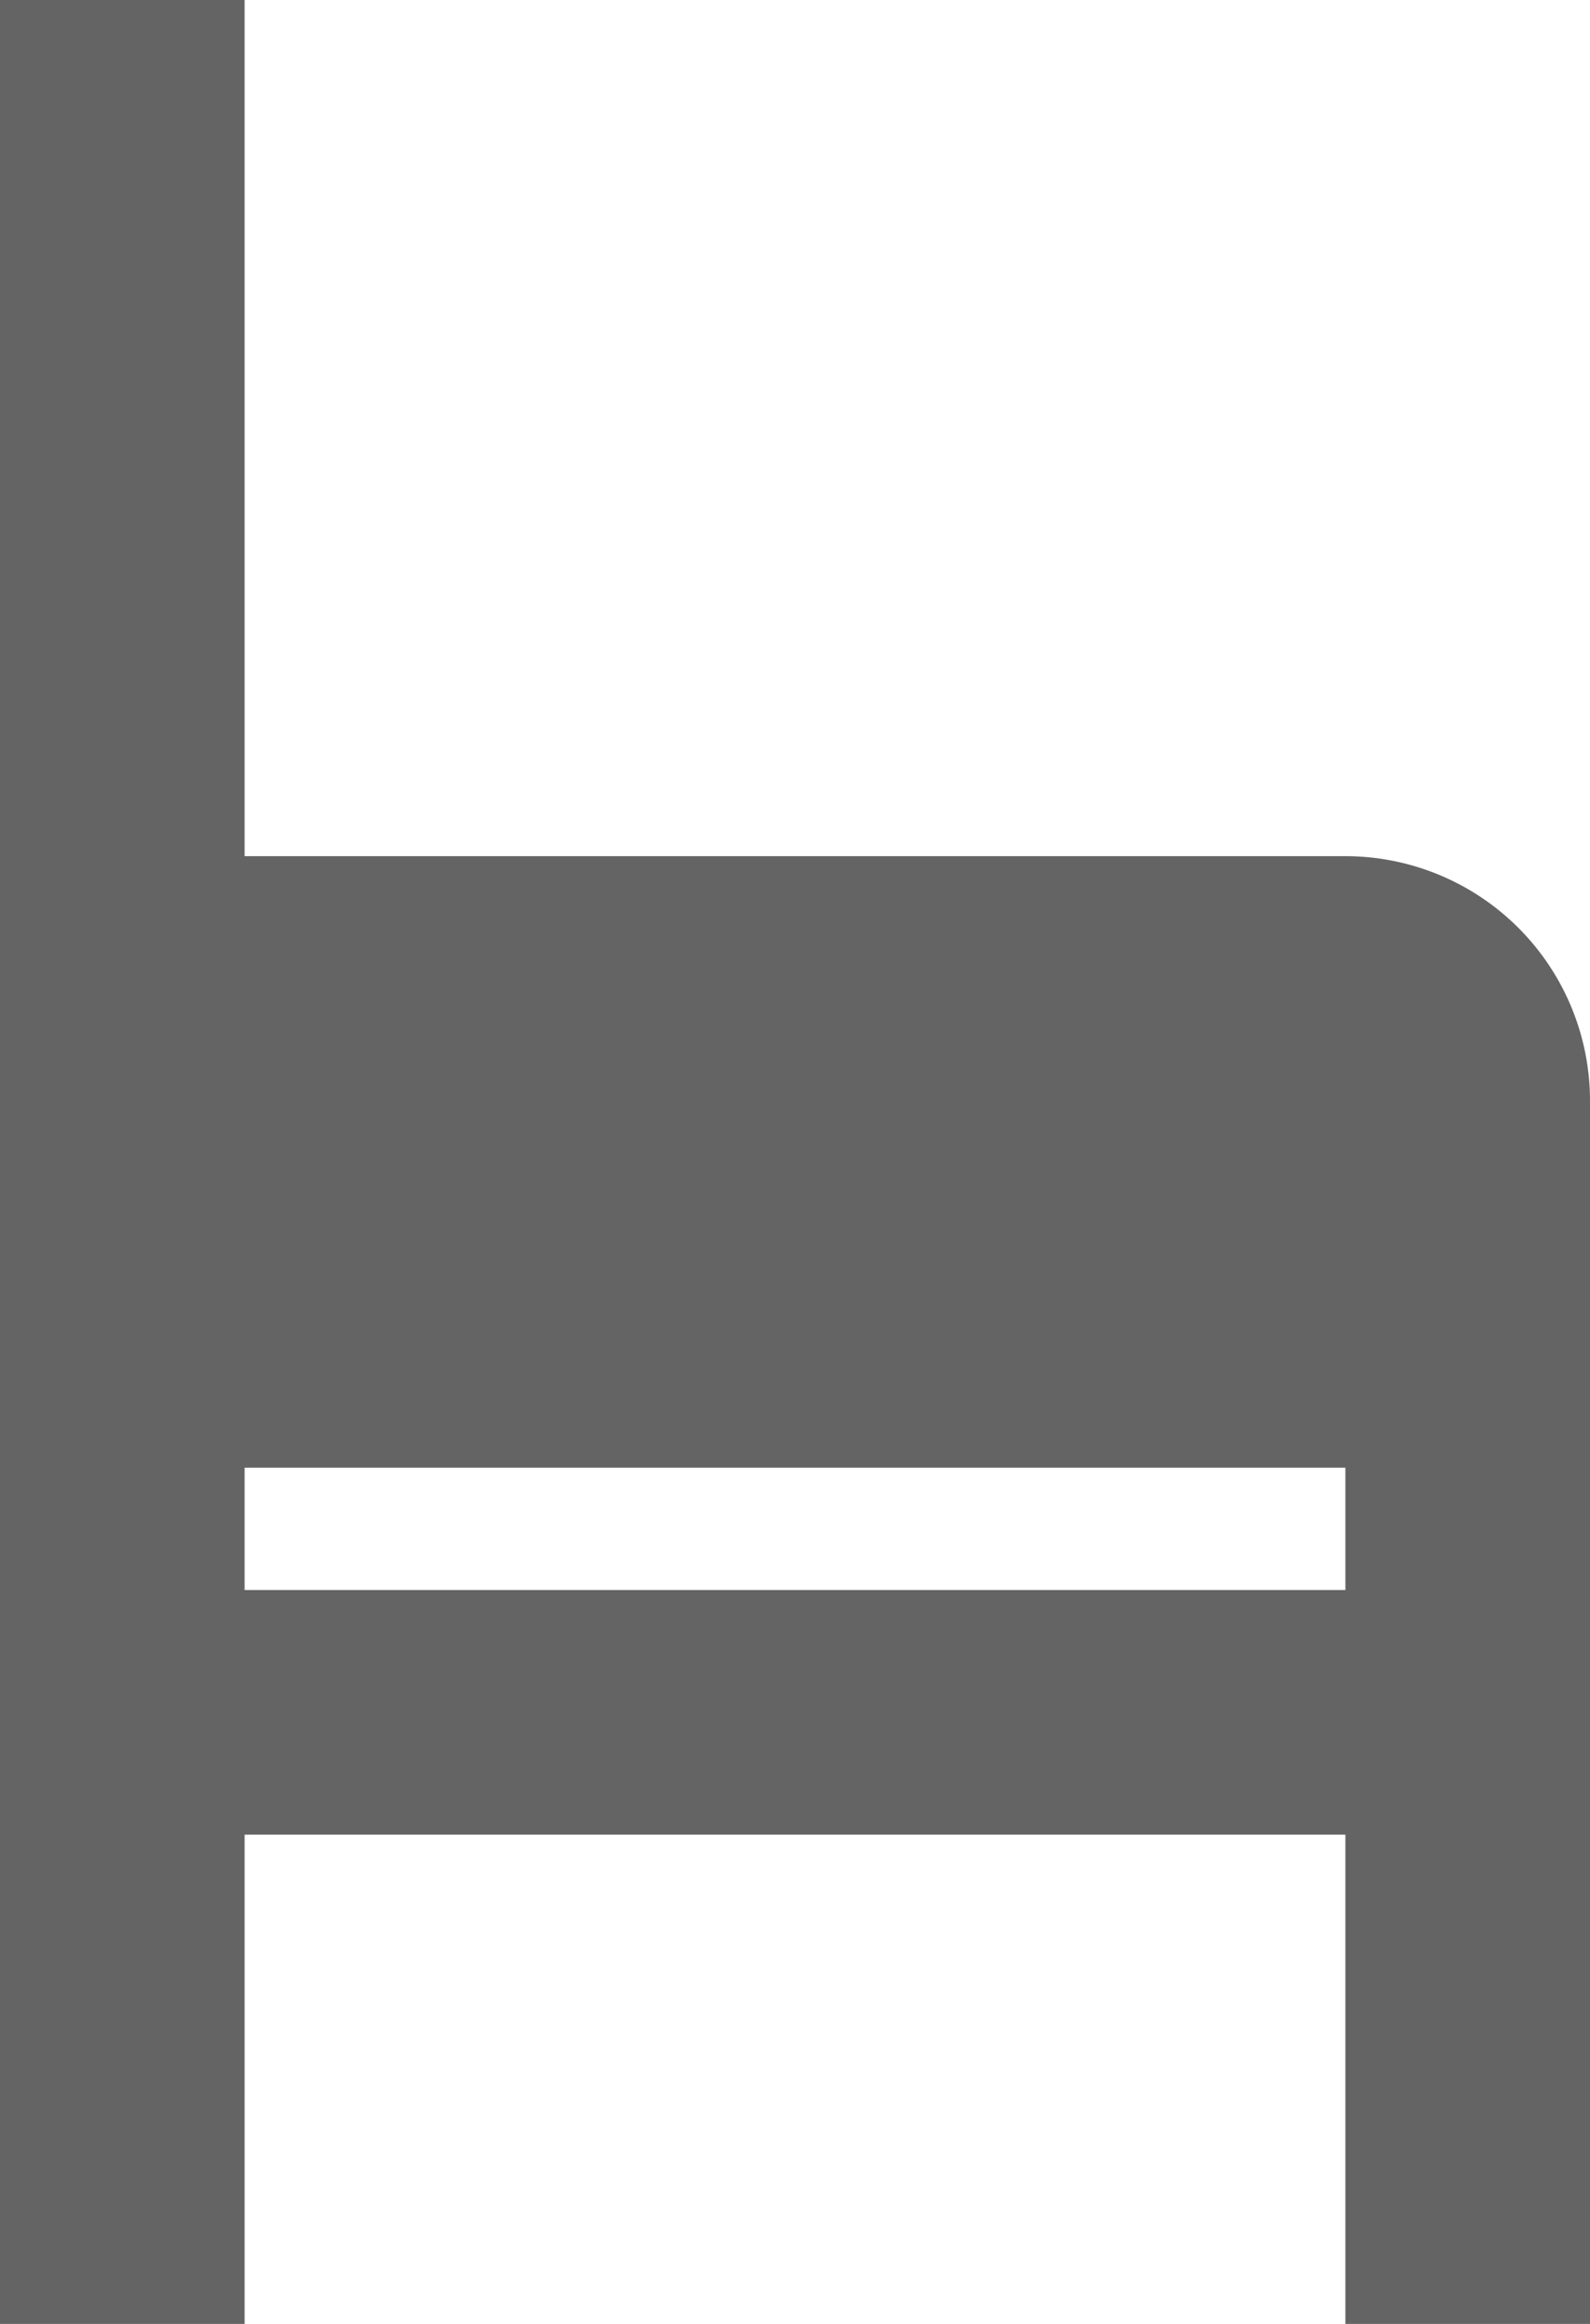 <svg xmlns="http://www.w3.org/2000/svg" viewBox="0 0 13 19"><defs><style>.cls-1{fill:#646464;}</style></defs><g id="Layer_2" data-name="Layer 2"><g id="Layer_1-2" data-name="Layer 1"><path id="path7738" class="cls-1" d="M11,7H2V0H0V19H2V15h9v4h2V9A2,2,0,0,0,11,7Zm0,6H2V12h9Z"/></g></g></svg>